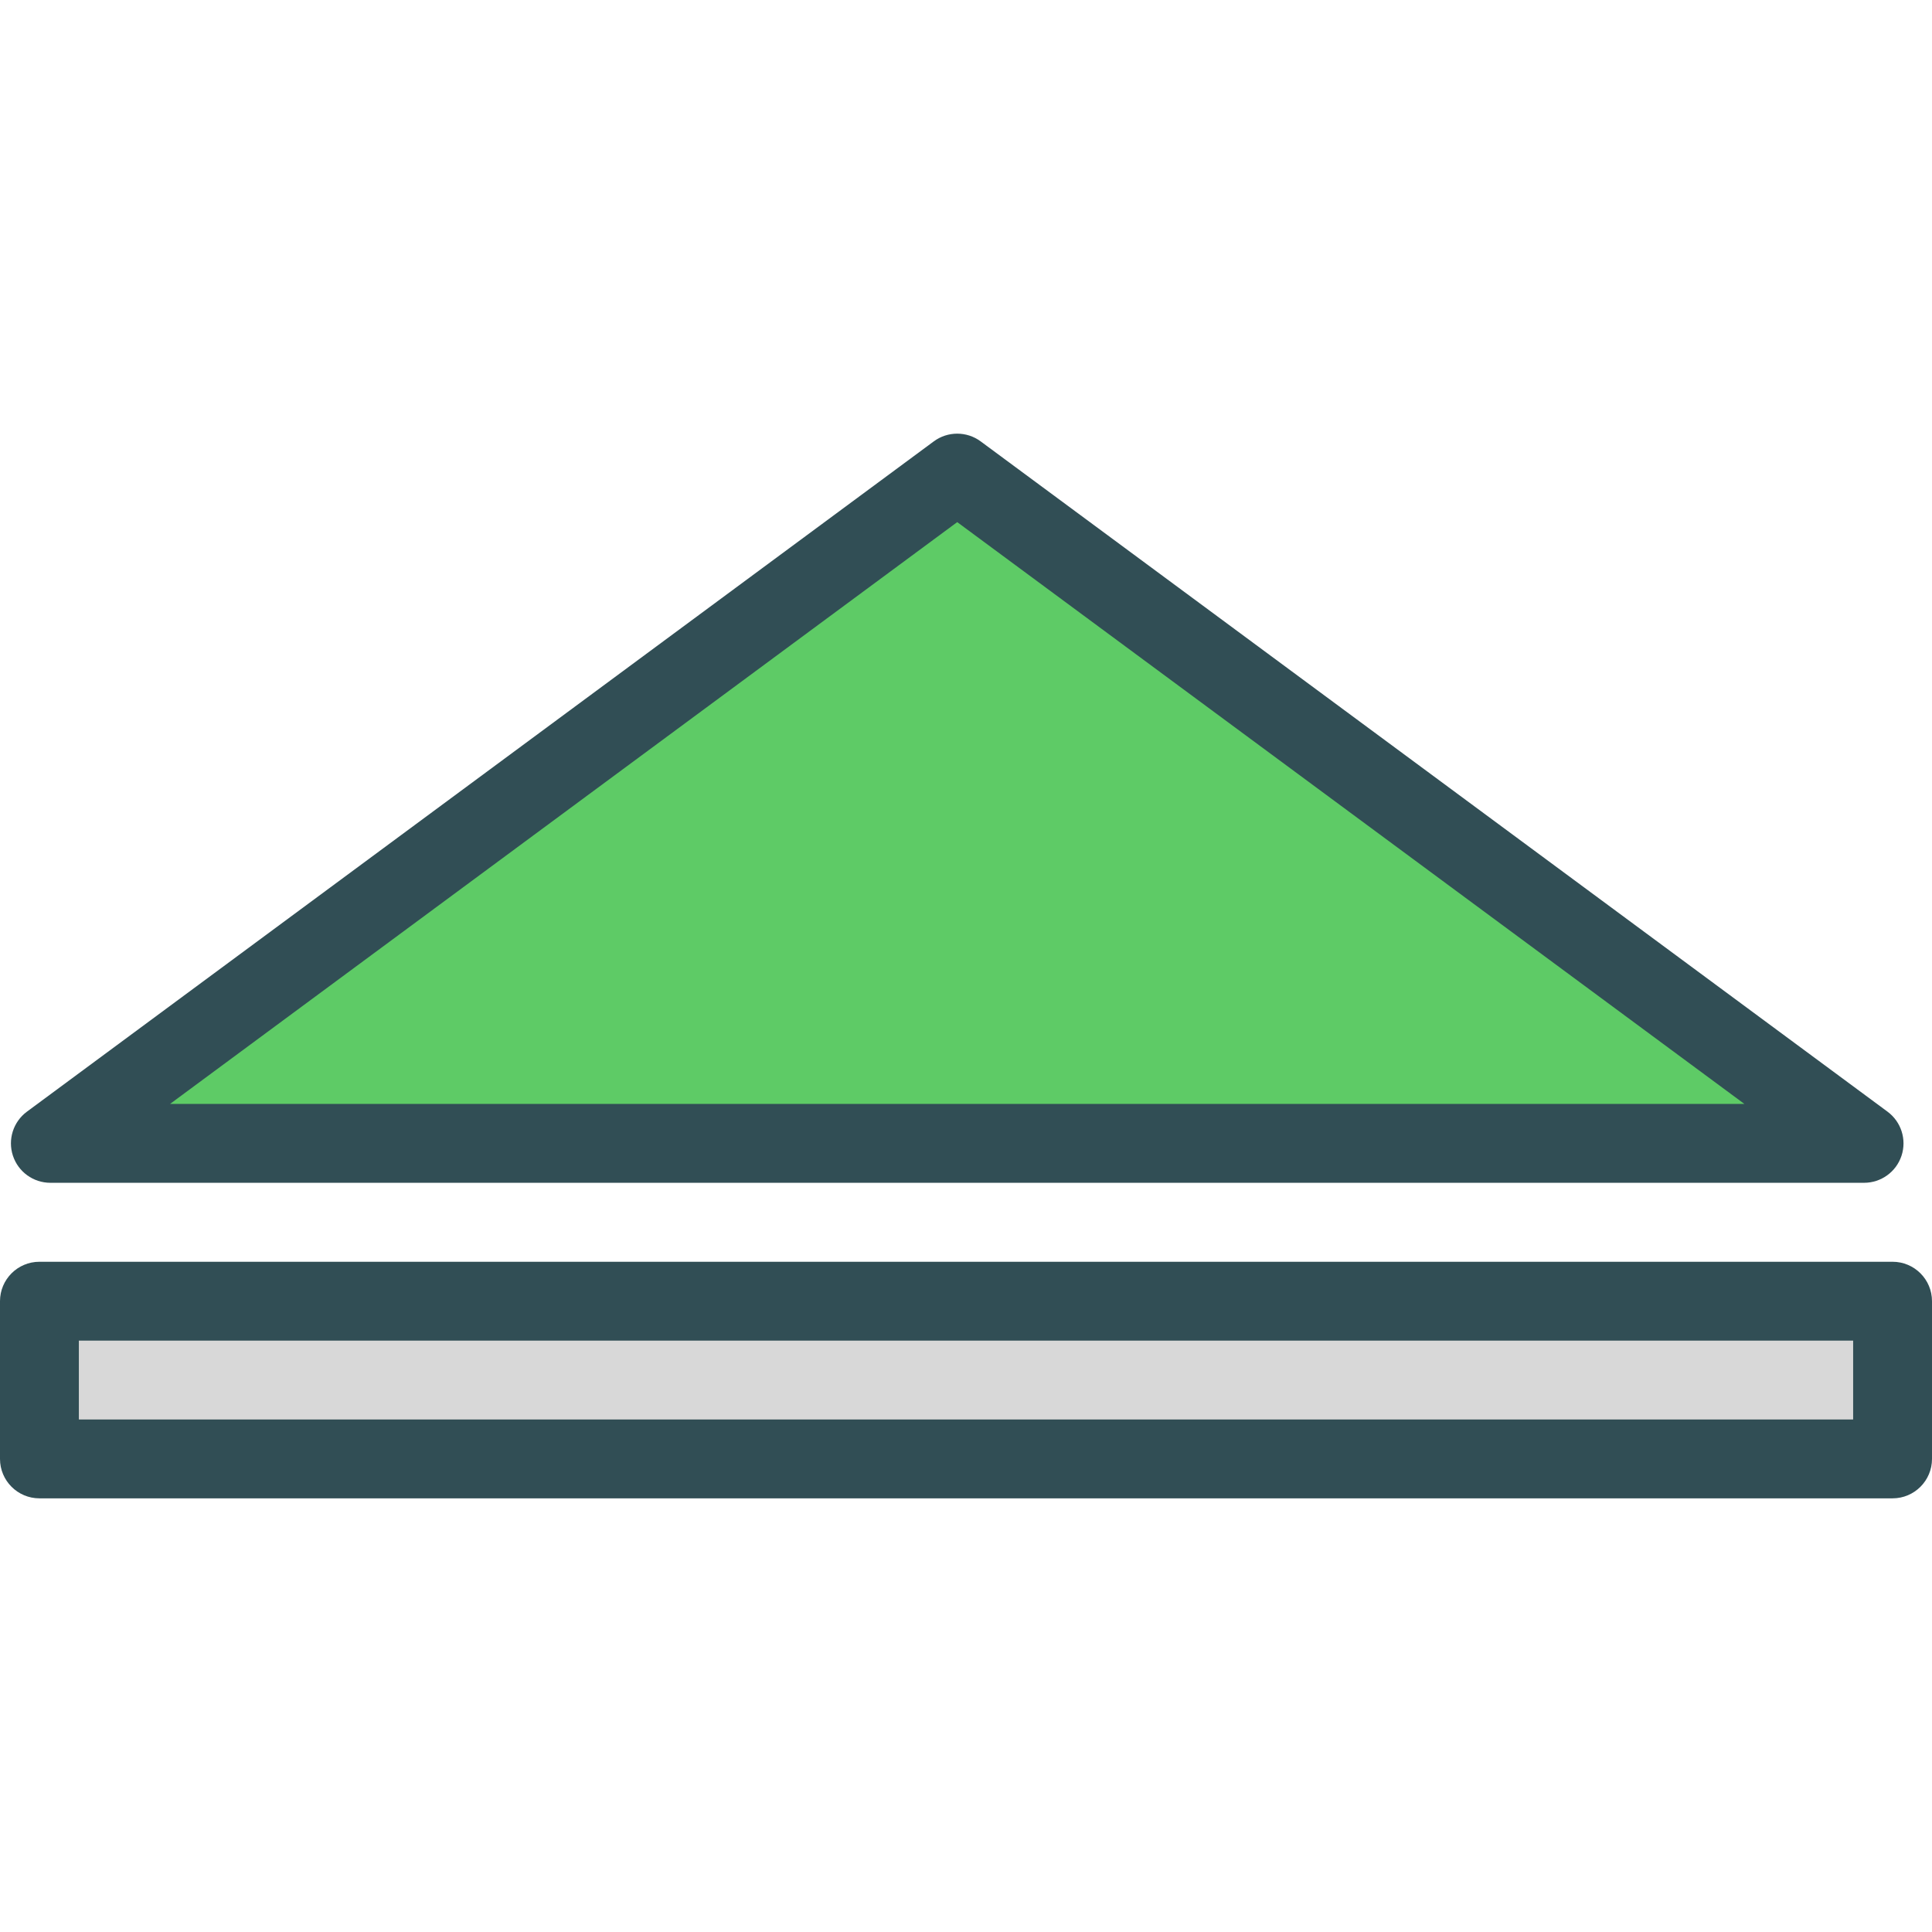 <?xml version="1.0" encoding="iso-8859-1"?>
<!-- Generator: Adobe Illustrator 19.0.0, SVG Export Plug-In . SVG Version: 6.00 Build 0)  -->
<svg version="1.1" id="Layer_1" xmlns="http://www.w3.org/2000/svg" xmlns:xlink="http://www.w3.org/1999/xlink" x="0px" y="0px"
	 viewBox="0 0 512 512" style="enable-background:new 0 0 512 512;" xml:space="preserve">
<path style="fill:#314E55;" d="M13.347,313.453H494c4.51,0,8.51-2.893,9.923-7.178c1.413-4.286-0.087-8.99-3.714-11.674
	L259.883,116.968c-3.684-2.725-8.735-2.725-12.418,0L7.138,294.601c-3.628,2.684-5.128,7.388-3.714,11.674
	S8.837,313.453,13.347,313.453z"/>
<polygon style="fill:#5ECB66;" points="253.674,138.366 462.286,292.555 45.061,292.555 "/>
<path style="fill:#314E55;" d="M501.551,334.381H10.449C4.679,334.381,0,339.06,0,344.83v41.796c0,5.77,4.679,10.449,10.449,10.449
	h491.102c5.77,0,10.449-4.679,10.449-10.449V344.83C512,339.06,507.321,334.381,501.551,334.381z"/>
<rect x="20.898" y="355.278" style="fill:#D8D8D8;" width="470.204" height="20.898"/>
<g>
</g>
<g>
</g>
<g>
</g>
<g>
</g>
<g>
</g>
<g>
</g>
<g>
</g>
<g>
</g>
<g>
</g>
<g>
</g>
<g>
</g>
<g>
</g>
<g>
</g>
<g>
</g>
<g>
</g>
</svg>
